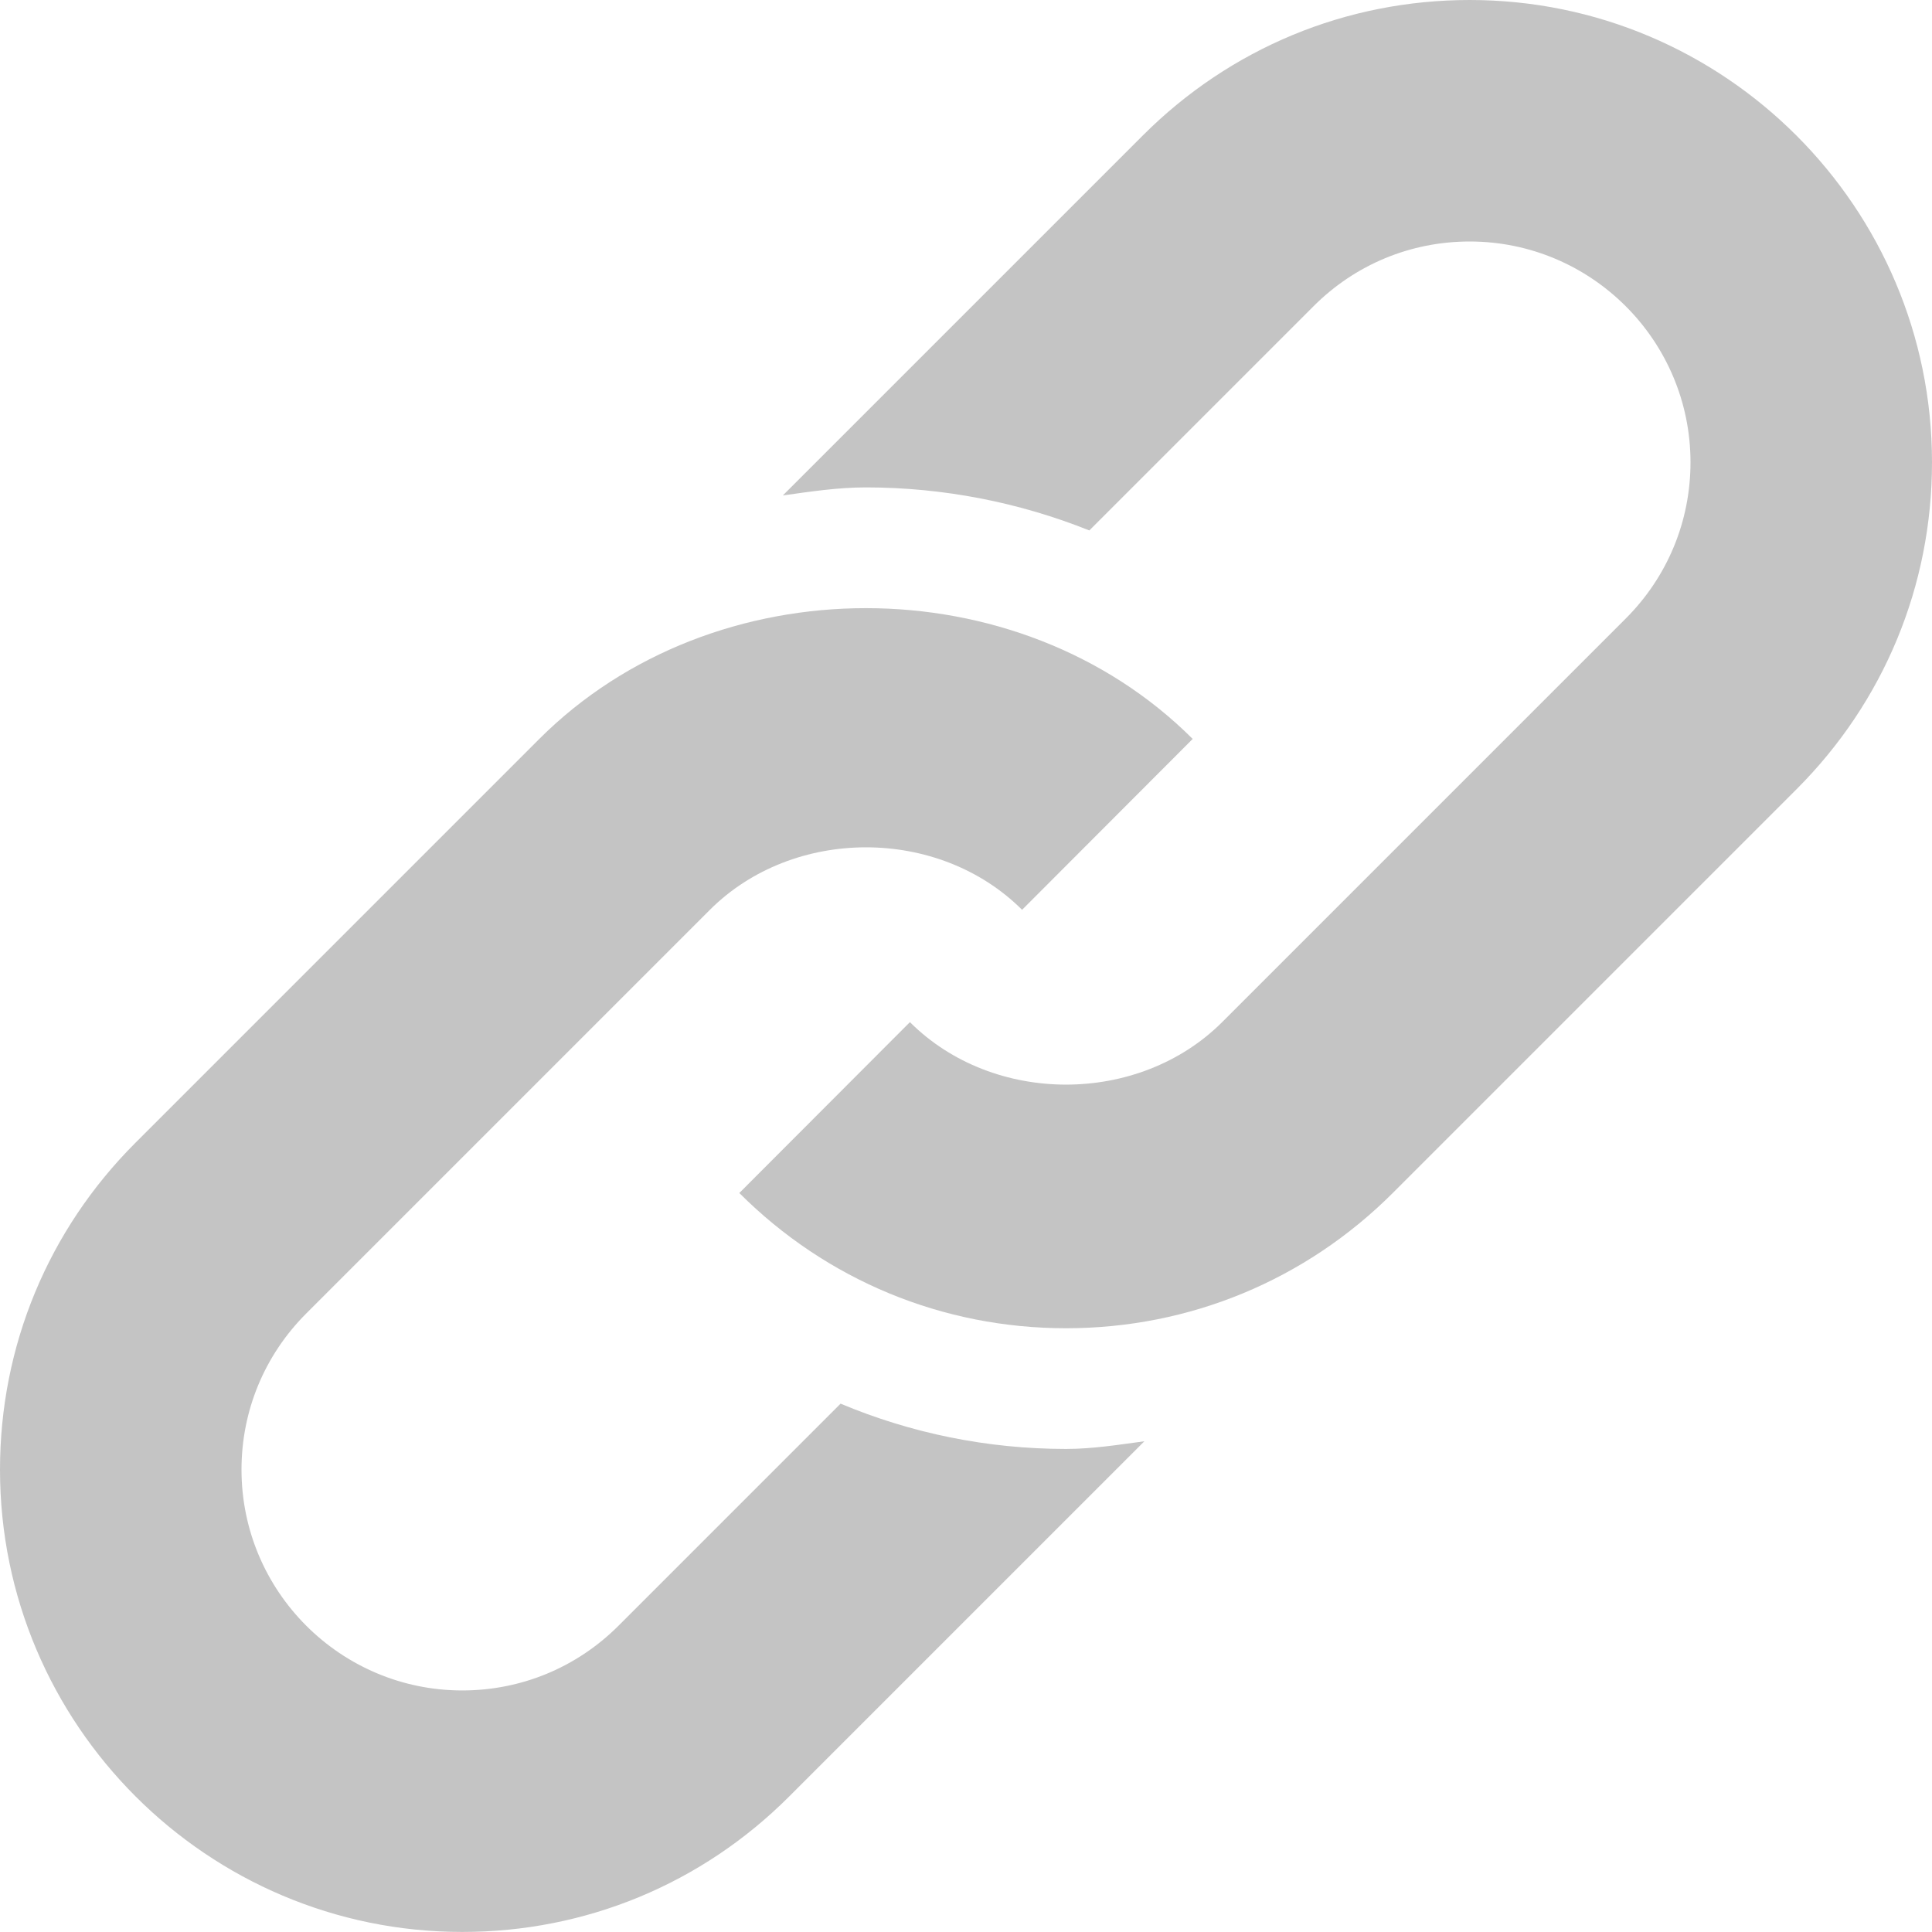 <svg width="36" height="36" viewBox="0 0 36 36" fill="none" xmlns="http://www.w3.org/2000/svg">
<path d="M27.386 0C25.085 0 22.922 0.897 21.295 2.524L14.587 9.232C15.099 9.16 15.612 9.082 16.136 9.082C17.581 9.082 18.997 9.363 20.298 9.884L24.477 5.705C25.254 4.928 26.287 4.5 27.386 4.5C29.654 4.5 31.5 6.346 31.5 8.614C31.5 9.713 31.072 10.746 30.295 11.524L22.774 19.045C21.218 20.598 18.511 20.599 16.955 19.046L13.776 22.23C15.402 23.855 17.565 24.75 19.864 24.75C22.165 24.75 24.328 23.854 25.955 22.227L33.477 14.705C35.104 13.078 36 10.915 36 8.614C36 3.864 32.136 0 27.386 0V0Z" fill="#C4C4C4"/>
<path d="M15.663 26.155L11.524 30.294C10.746 31.071 9.713 31.499 8.614 31.499C6.346 31.499 4.5 29.654 4.5 27.385C4.5 26.286 4.929 25.253 5.705 24.476L13.227 16.954C14.782 15.401 17.489 15.4 19.045 16.953L22.224 13.769C18.971 10.52 13.299 10.518 10.045 13.773L2.524 21.294C0.896 22.921 0 25.084 0 27.385C0 32.135 3.864 35.999 8.614 35.999C10.915 35.999 13.078 35.103 14.705 33.475L21.324 26.856C20.841 26.921 20.36 26.999 19.864 26.999C18.397 26.999 16.976 26.706 15.663 26.155Z" fill="#C4C4C4"/>
</svg>
